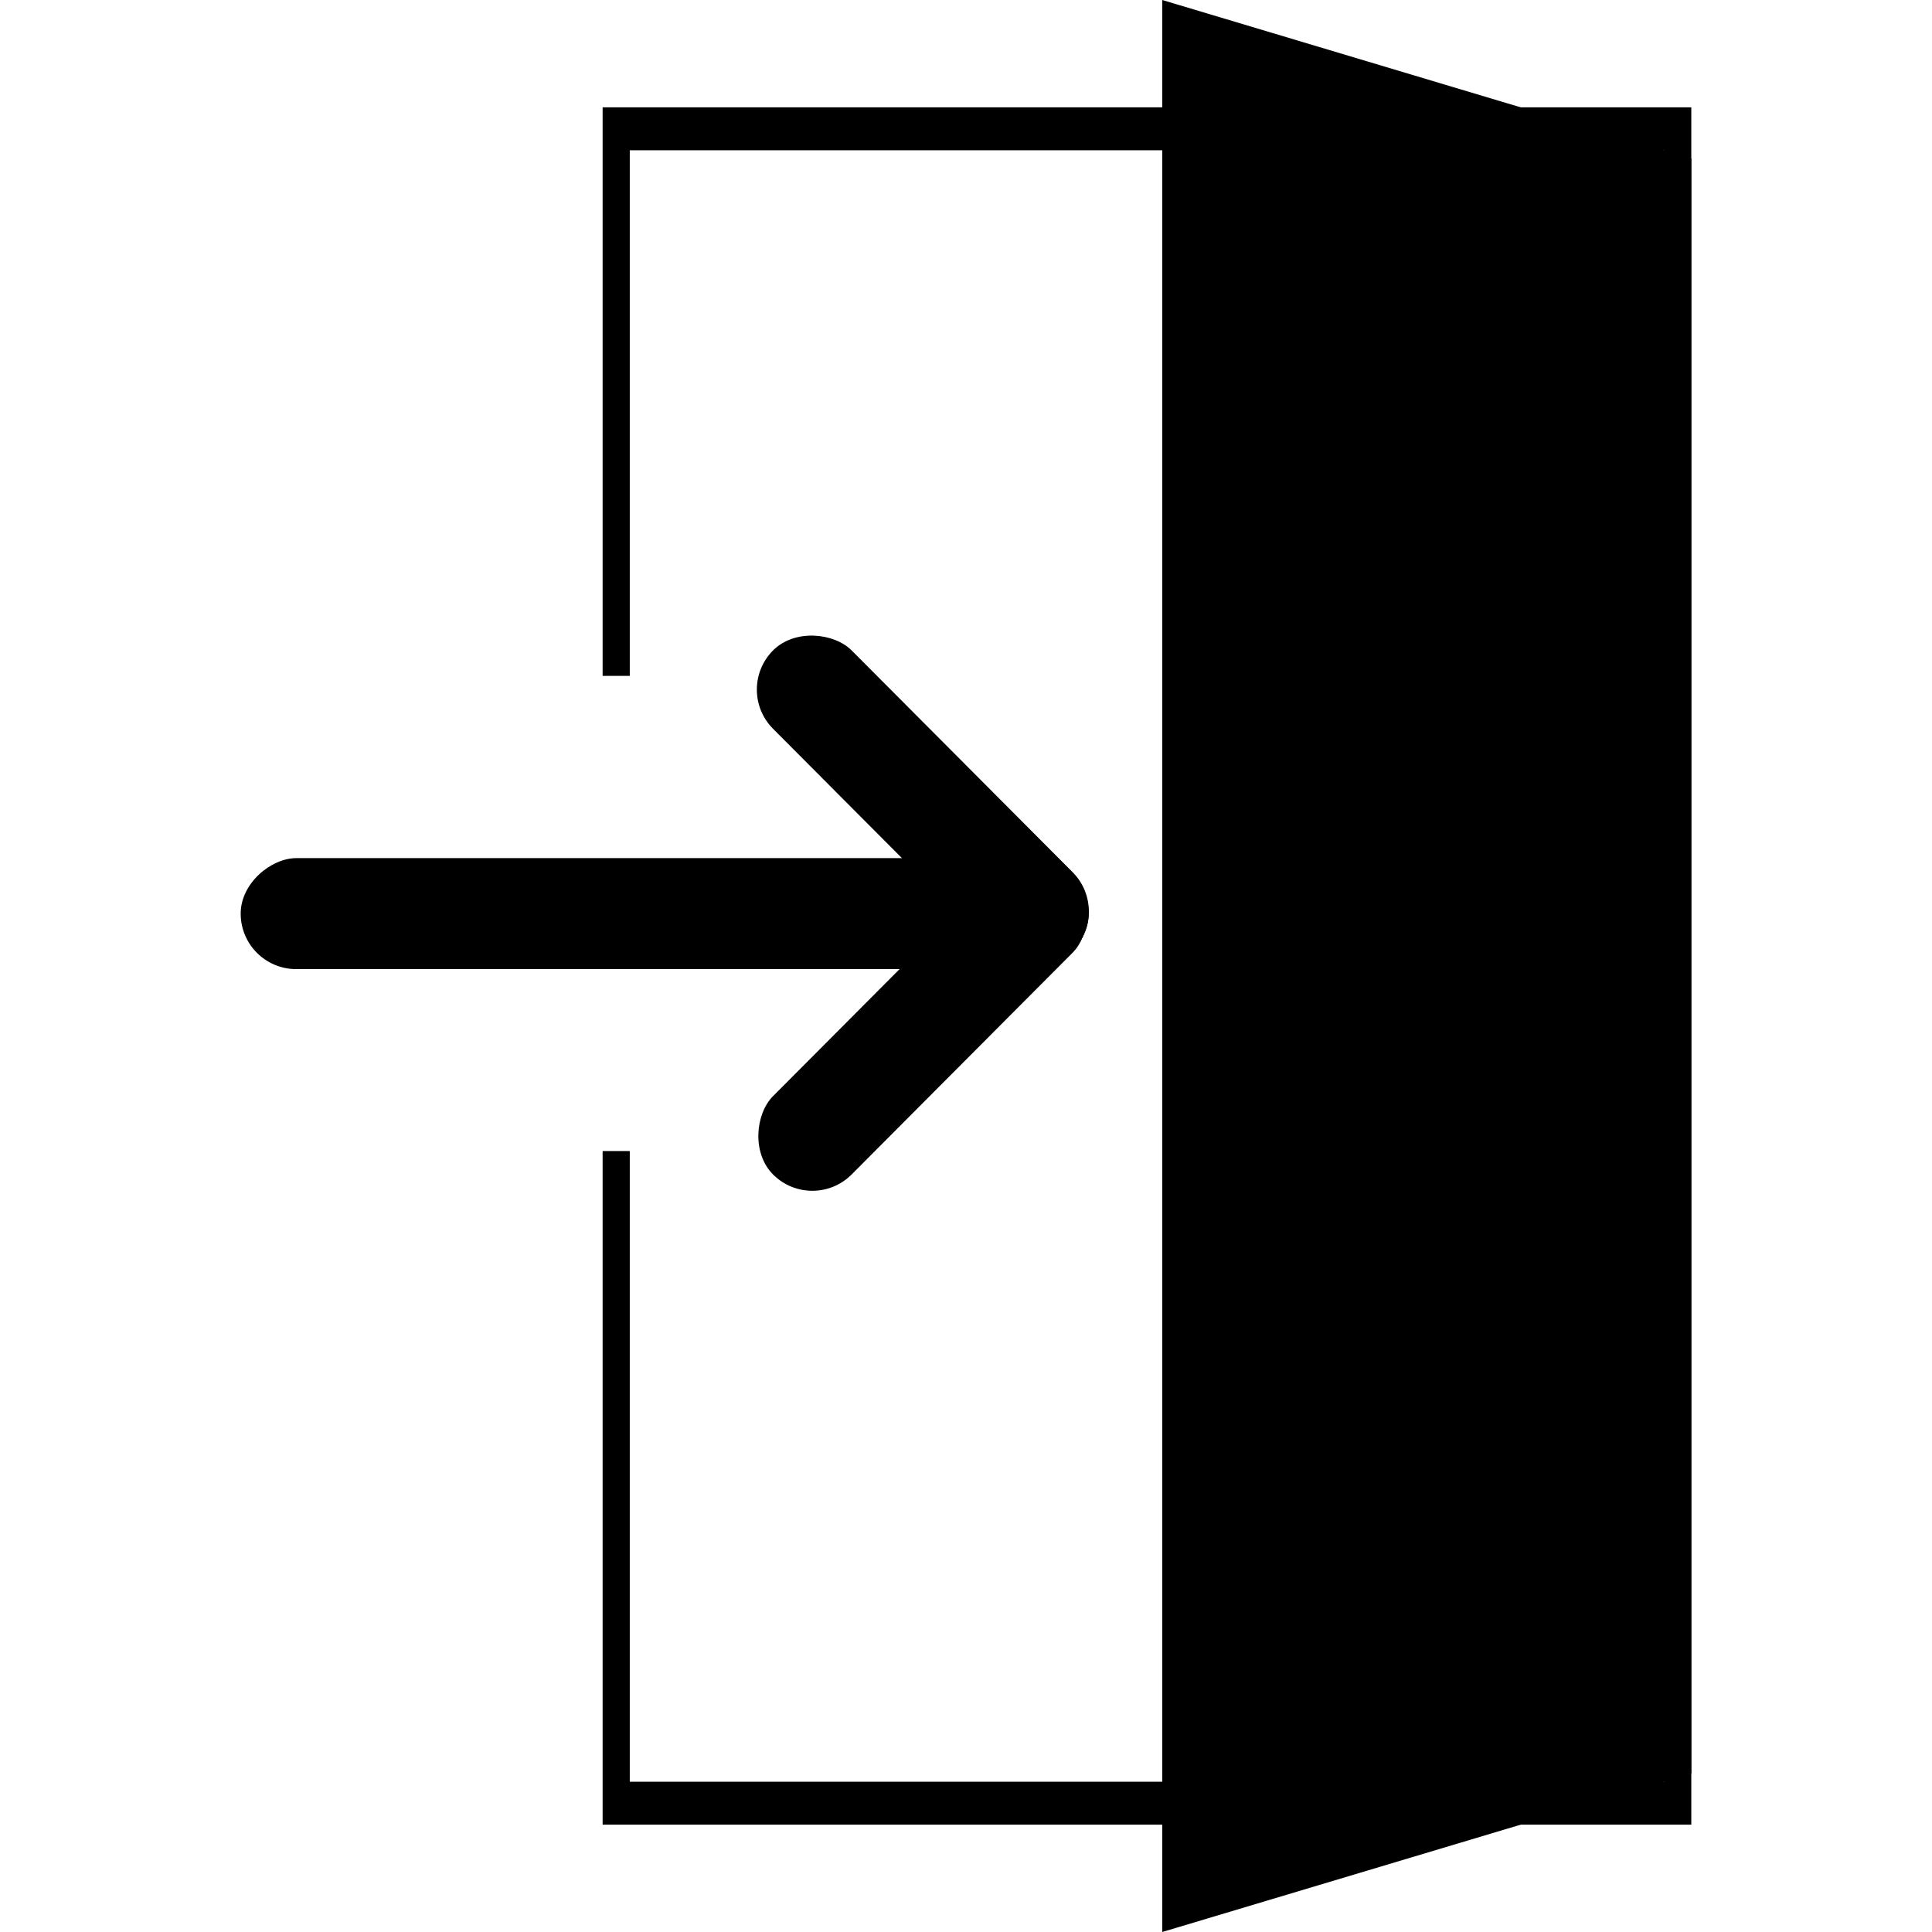 <svg xmlns="http://www.w3.org/2000/svg" width="1em" height="1em" viewBox="0 0 13.515 18"><title>Exit</title><rect x="2.99" y="3.561" width="1.034" height="7.901" rx="0.517" transform="translate(-3.561 12.019) rotate(-90)"/><rect x="5.395" y="6.568" width="1.034" height="3.951" rx="0.517" transform="translate(4.513 19.769) rotate(-135.103)"/><rect x="5.395" y="4.483" width="1.034" height="3.951" rx="0.517" transform="translate(15.102 7.86) rotate(135.102)"/><polygon points="13.515 16.524 8.586 18 8.586 0 13.515 1.476 13.515 16.524"/><polygon points="3.372 1 3.372 6.297 3.625 6.297 3.625 1.4 13.261 1.4 13.261 16.6 3.625 16.6 3.625 10.724 3.372 10.724 3.372 17 13.515 17 13.515 1 3.372 1"/></svg>